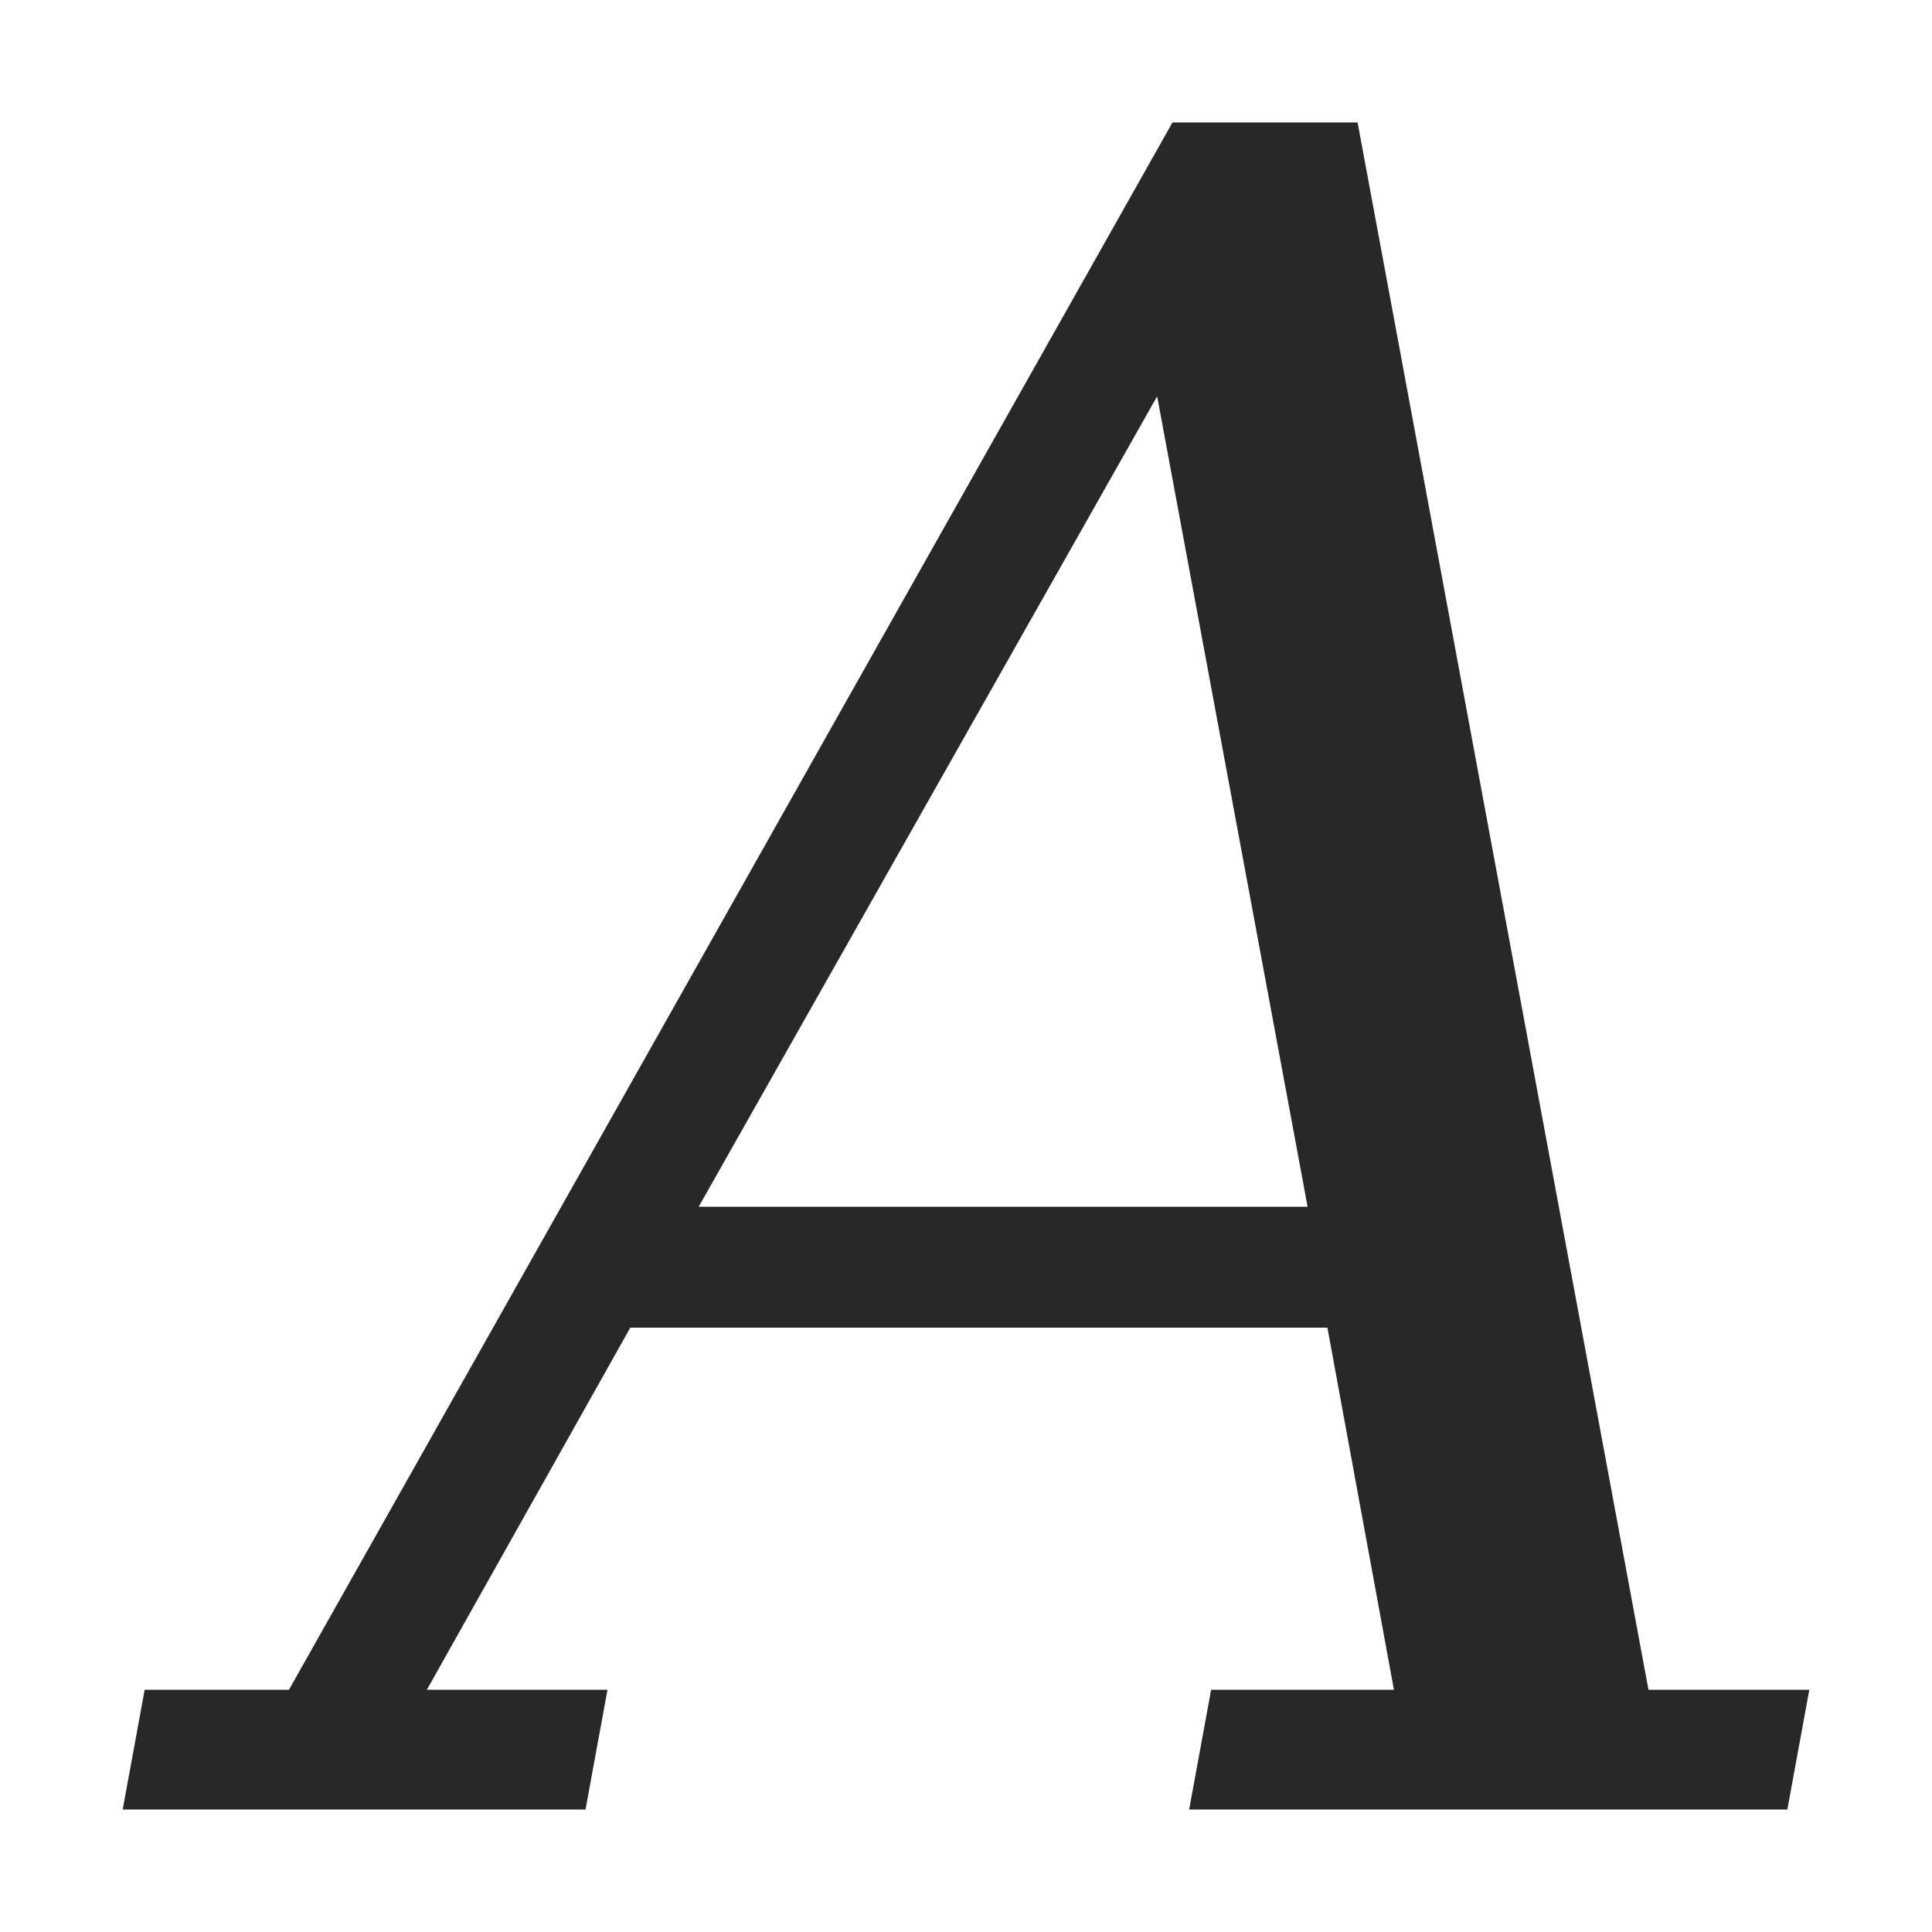 <svg width="16" height="16" version="1.1" xmlns="http://www.w3.org/2000/svg">
  <defs>
    <style id="current-color-scheme" type="text/css">.ColorScheme-Text { color:#282828; } .ColorScheme-Highlight { color:#458588; }</style>
  </defs>
  <path class="ColorScheme-Text" d="m5.786 9.994h5.043l-1.246-6.712zm-4.77 4.992 0.182-0.992h1.195l7.317-12.98h1.533l2.409 12.98h1.332l-0.182 0.992h-4.954l0.182-0.992h1.514l-0.551-2.999h-5.773l-1.685 2.999h1.496l-0.182 0.992z" fill="currentColor"/>
</svg>
